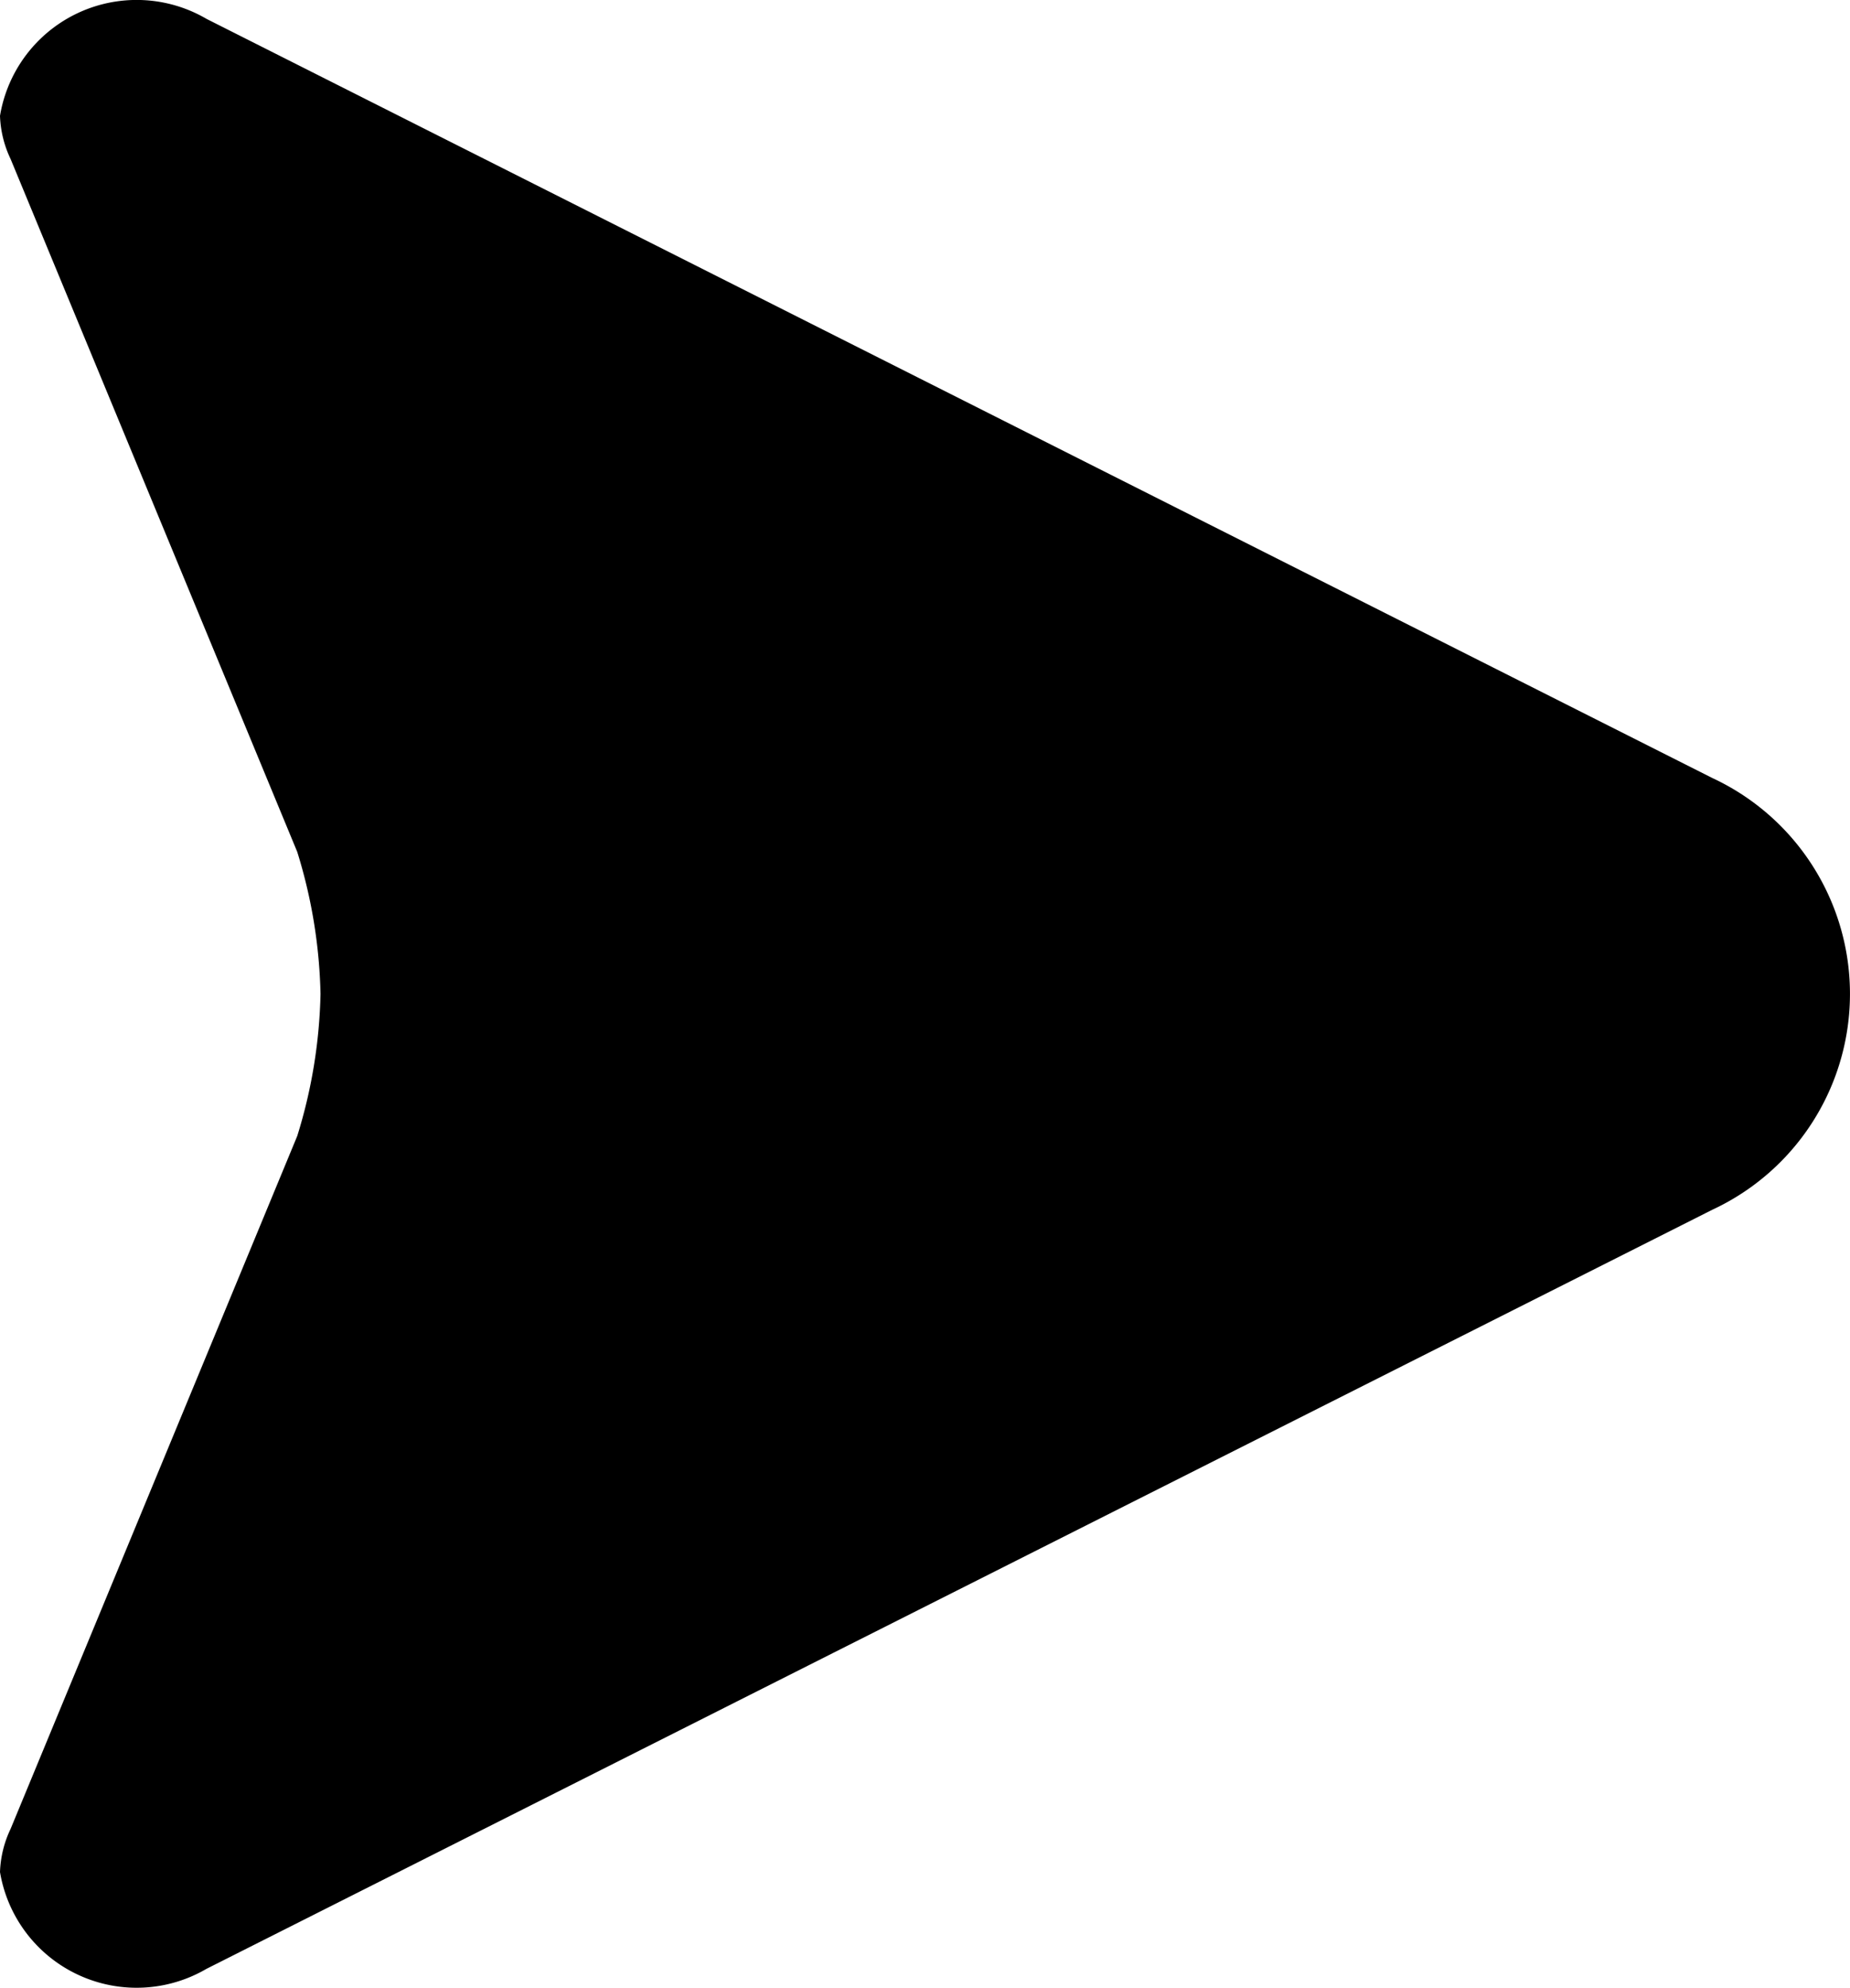 <svg xmlns="http://www.w3.org/2000/svg" width="13.997" height="15.031" viewBox="0 0 13.997 15.031">
  <path id="rightarrow" d="M18.455,9.883,7.063,4.143A1.048,1.048,0,0,0,5.5,4.876a.82.82,0,0,0,.08.326l2.169,5.24a3.878,3.878,0,0,1,.176,1.074,3.875,3.875,0,0,1-.176,1.074L5.58,17.83a.82.82,0,0,0-.08.326,1.048,1.048,0,0,0,1.562.732l11.393-5.74a1.8,1.8,0,0,0,0-3.265Z" transform="translate(-5.5 -4)" fill-rule="evenodd"/>
</svg>
